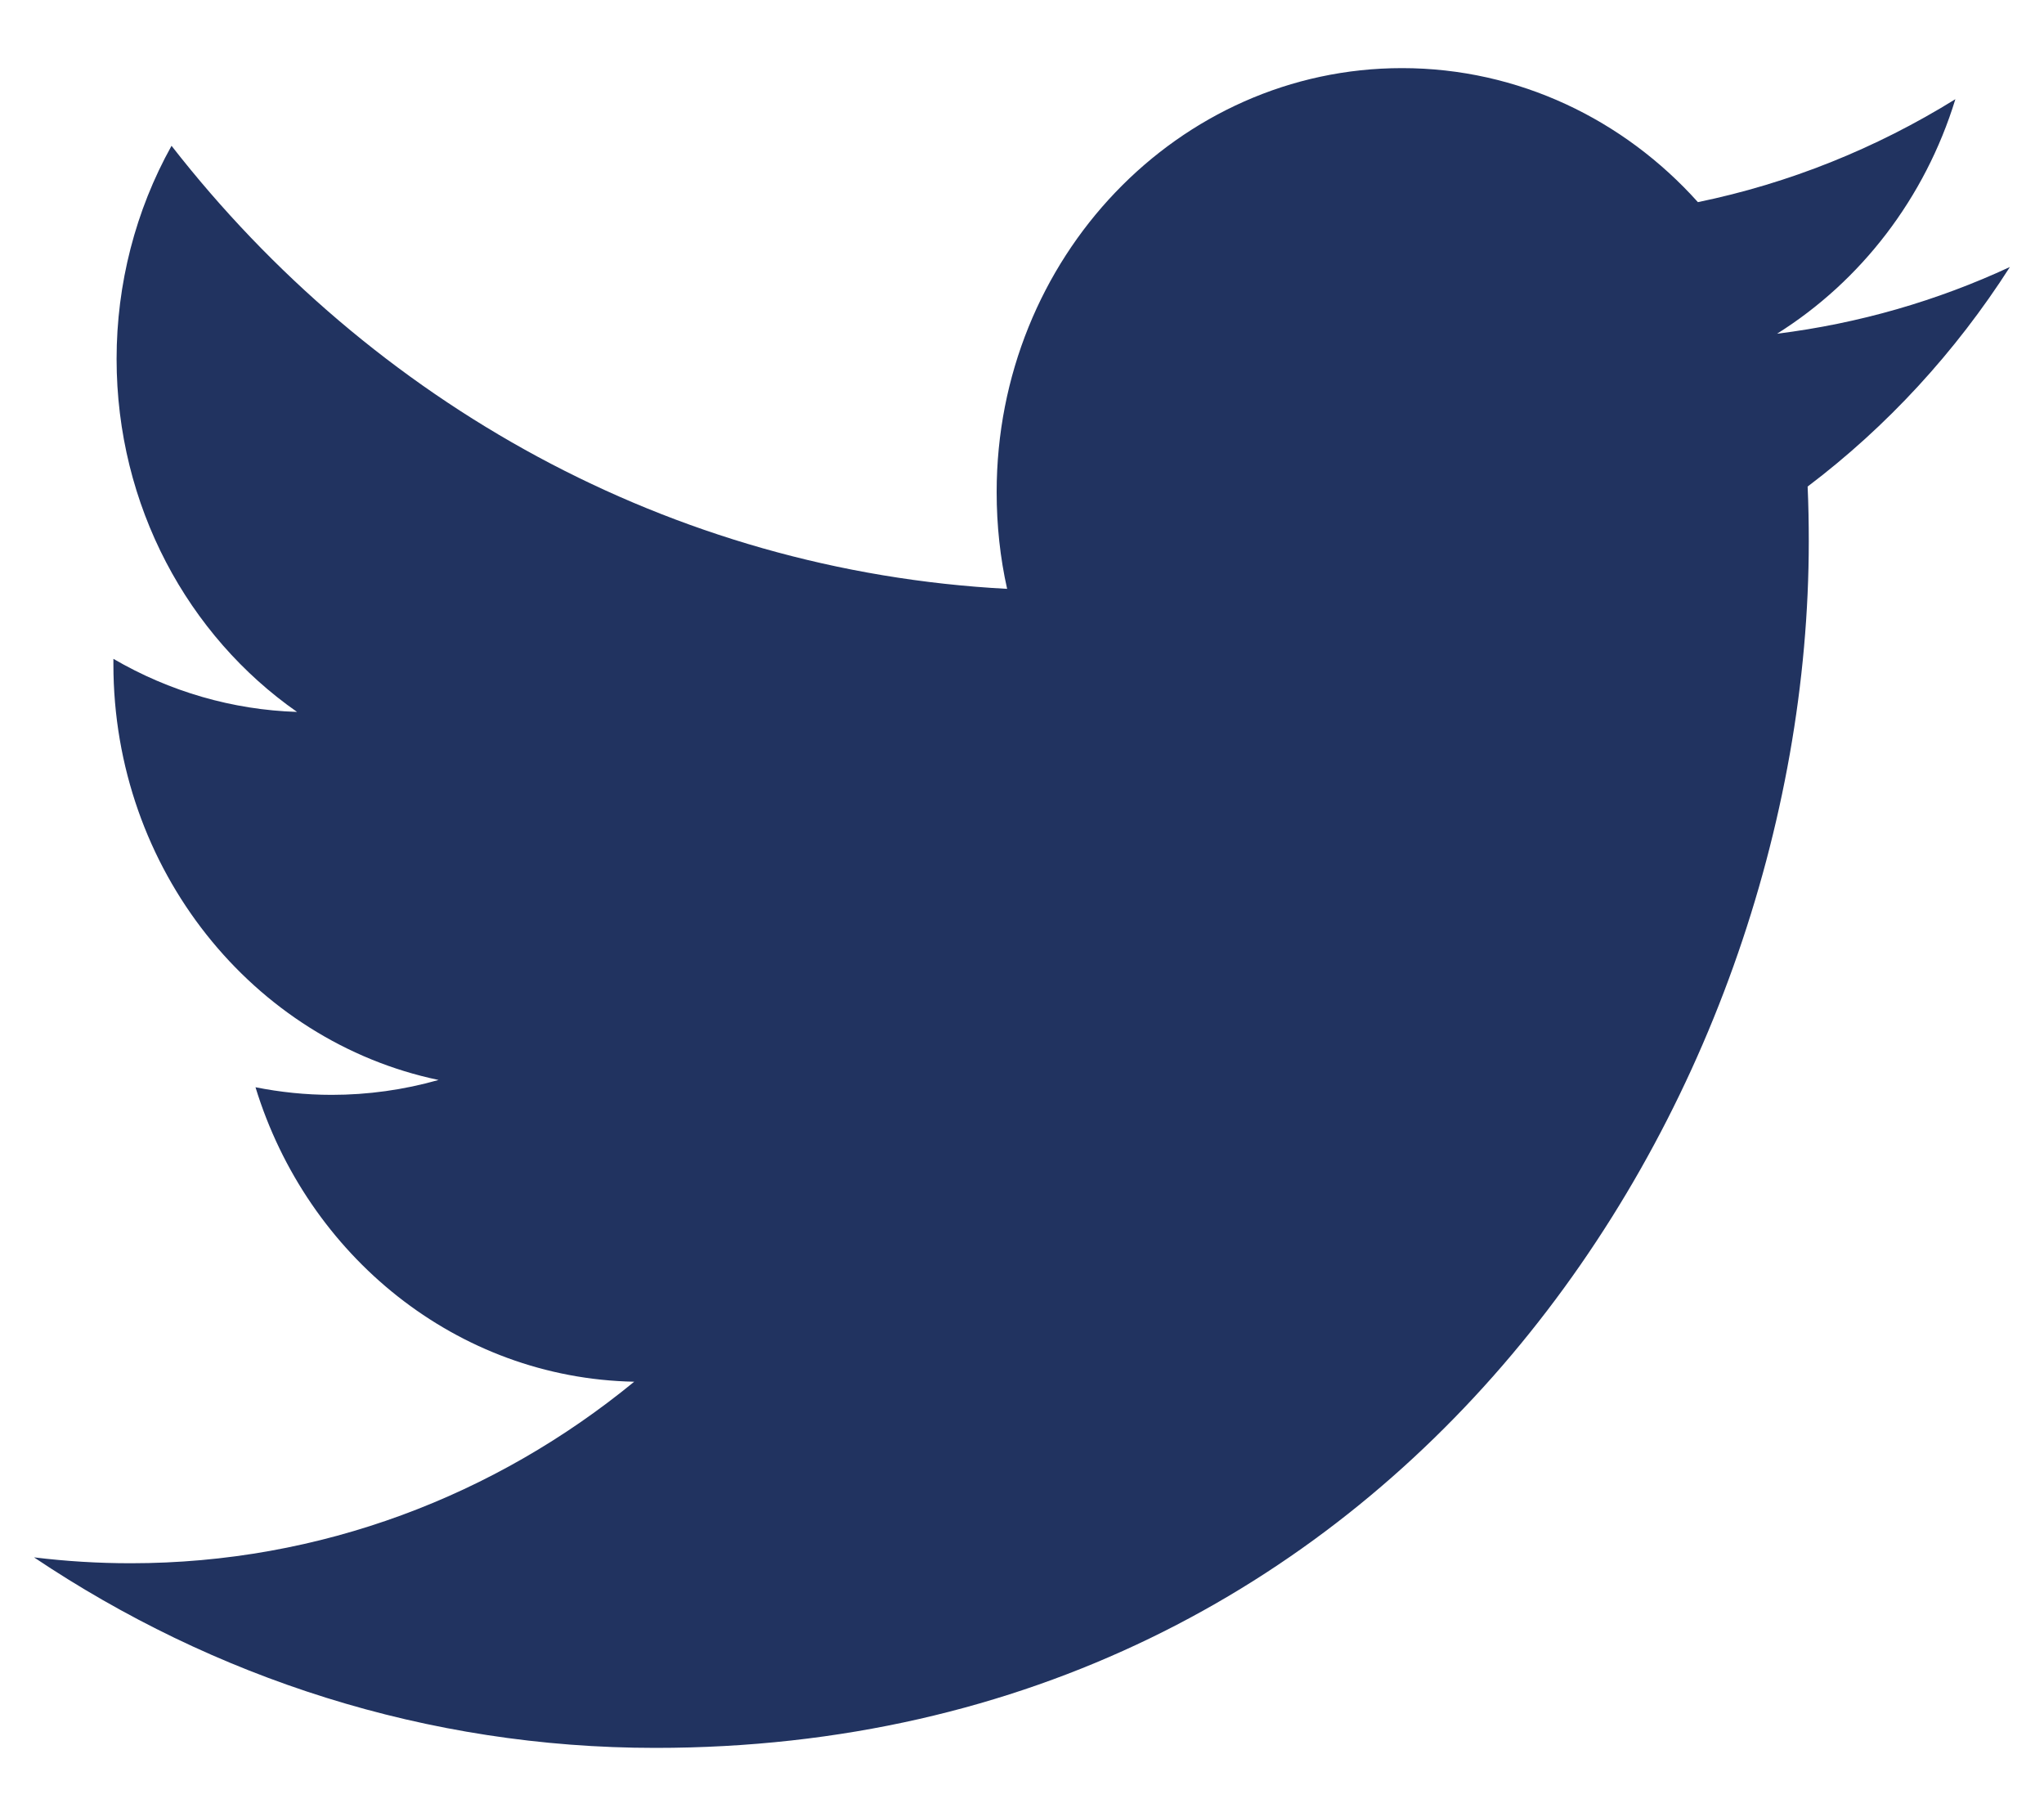<svg width="25" height="22" viewBox="0 0 25 22" fill="none" xmlns="http://www.w3.org/2000/svg">
<path d="M8.016 21.375C17.136 21.375 22.123 13.473 22.123 6.62C22.123 6.396 22.119 6.173 22.109 5.95C23.08 5.216 23.917 4.306 24.583 3.265C23.694 3.678 22.738 3.956 21.735 4.081C22.759 3.439 23.545 2.424 23.916 1.213C22.942 1.817 21.878 2.243 20.767 2.472C19.863 1.464 18.574 0.833 17.148 0.833C14.41 0.833 12.19 3.156 12.19 6.018C12.19 6.425 12.233 6.821 12.318 7.201C8.197 6.984 4.543 4.92 2.098 1.783C1.657 2.574 1.426 3.474 1.426 4.389C1.426 6.188 2.302 7.777 3.633 8.706C2.845 8.681 2.075 8.458 1.387 8.057C1.387 8.079 1.387 8.1 1.387 8.123C1.387 10.635 3.096 12.732 5.364 13.207C4.938 13.328 4.499 13.389 4.057 13.389C3.738 13.389 3.427 13.356 3.125 13.296C3.756 15.356 5.587 16.855 7.757 16.897C6.06 18.289 3.922 19.117 1.599 19.117C1.203 19.117 0.809 19.093 0.416 19.045C2.61 20.516 5.216 21.375 8.016 21.375" fill="#213360"/>
</svg>
